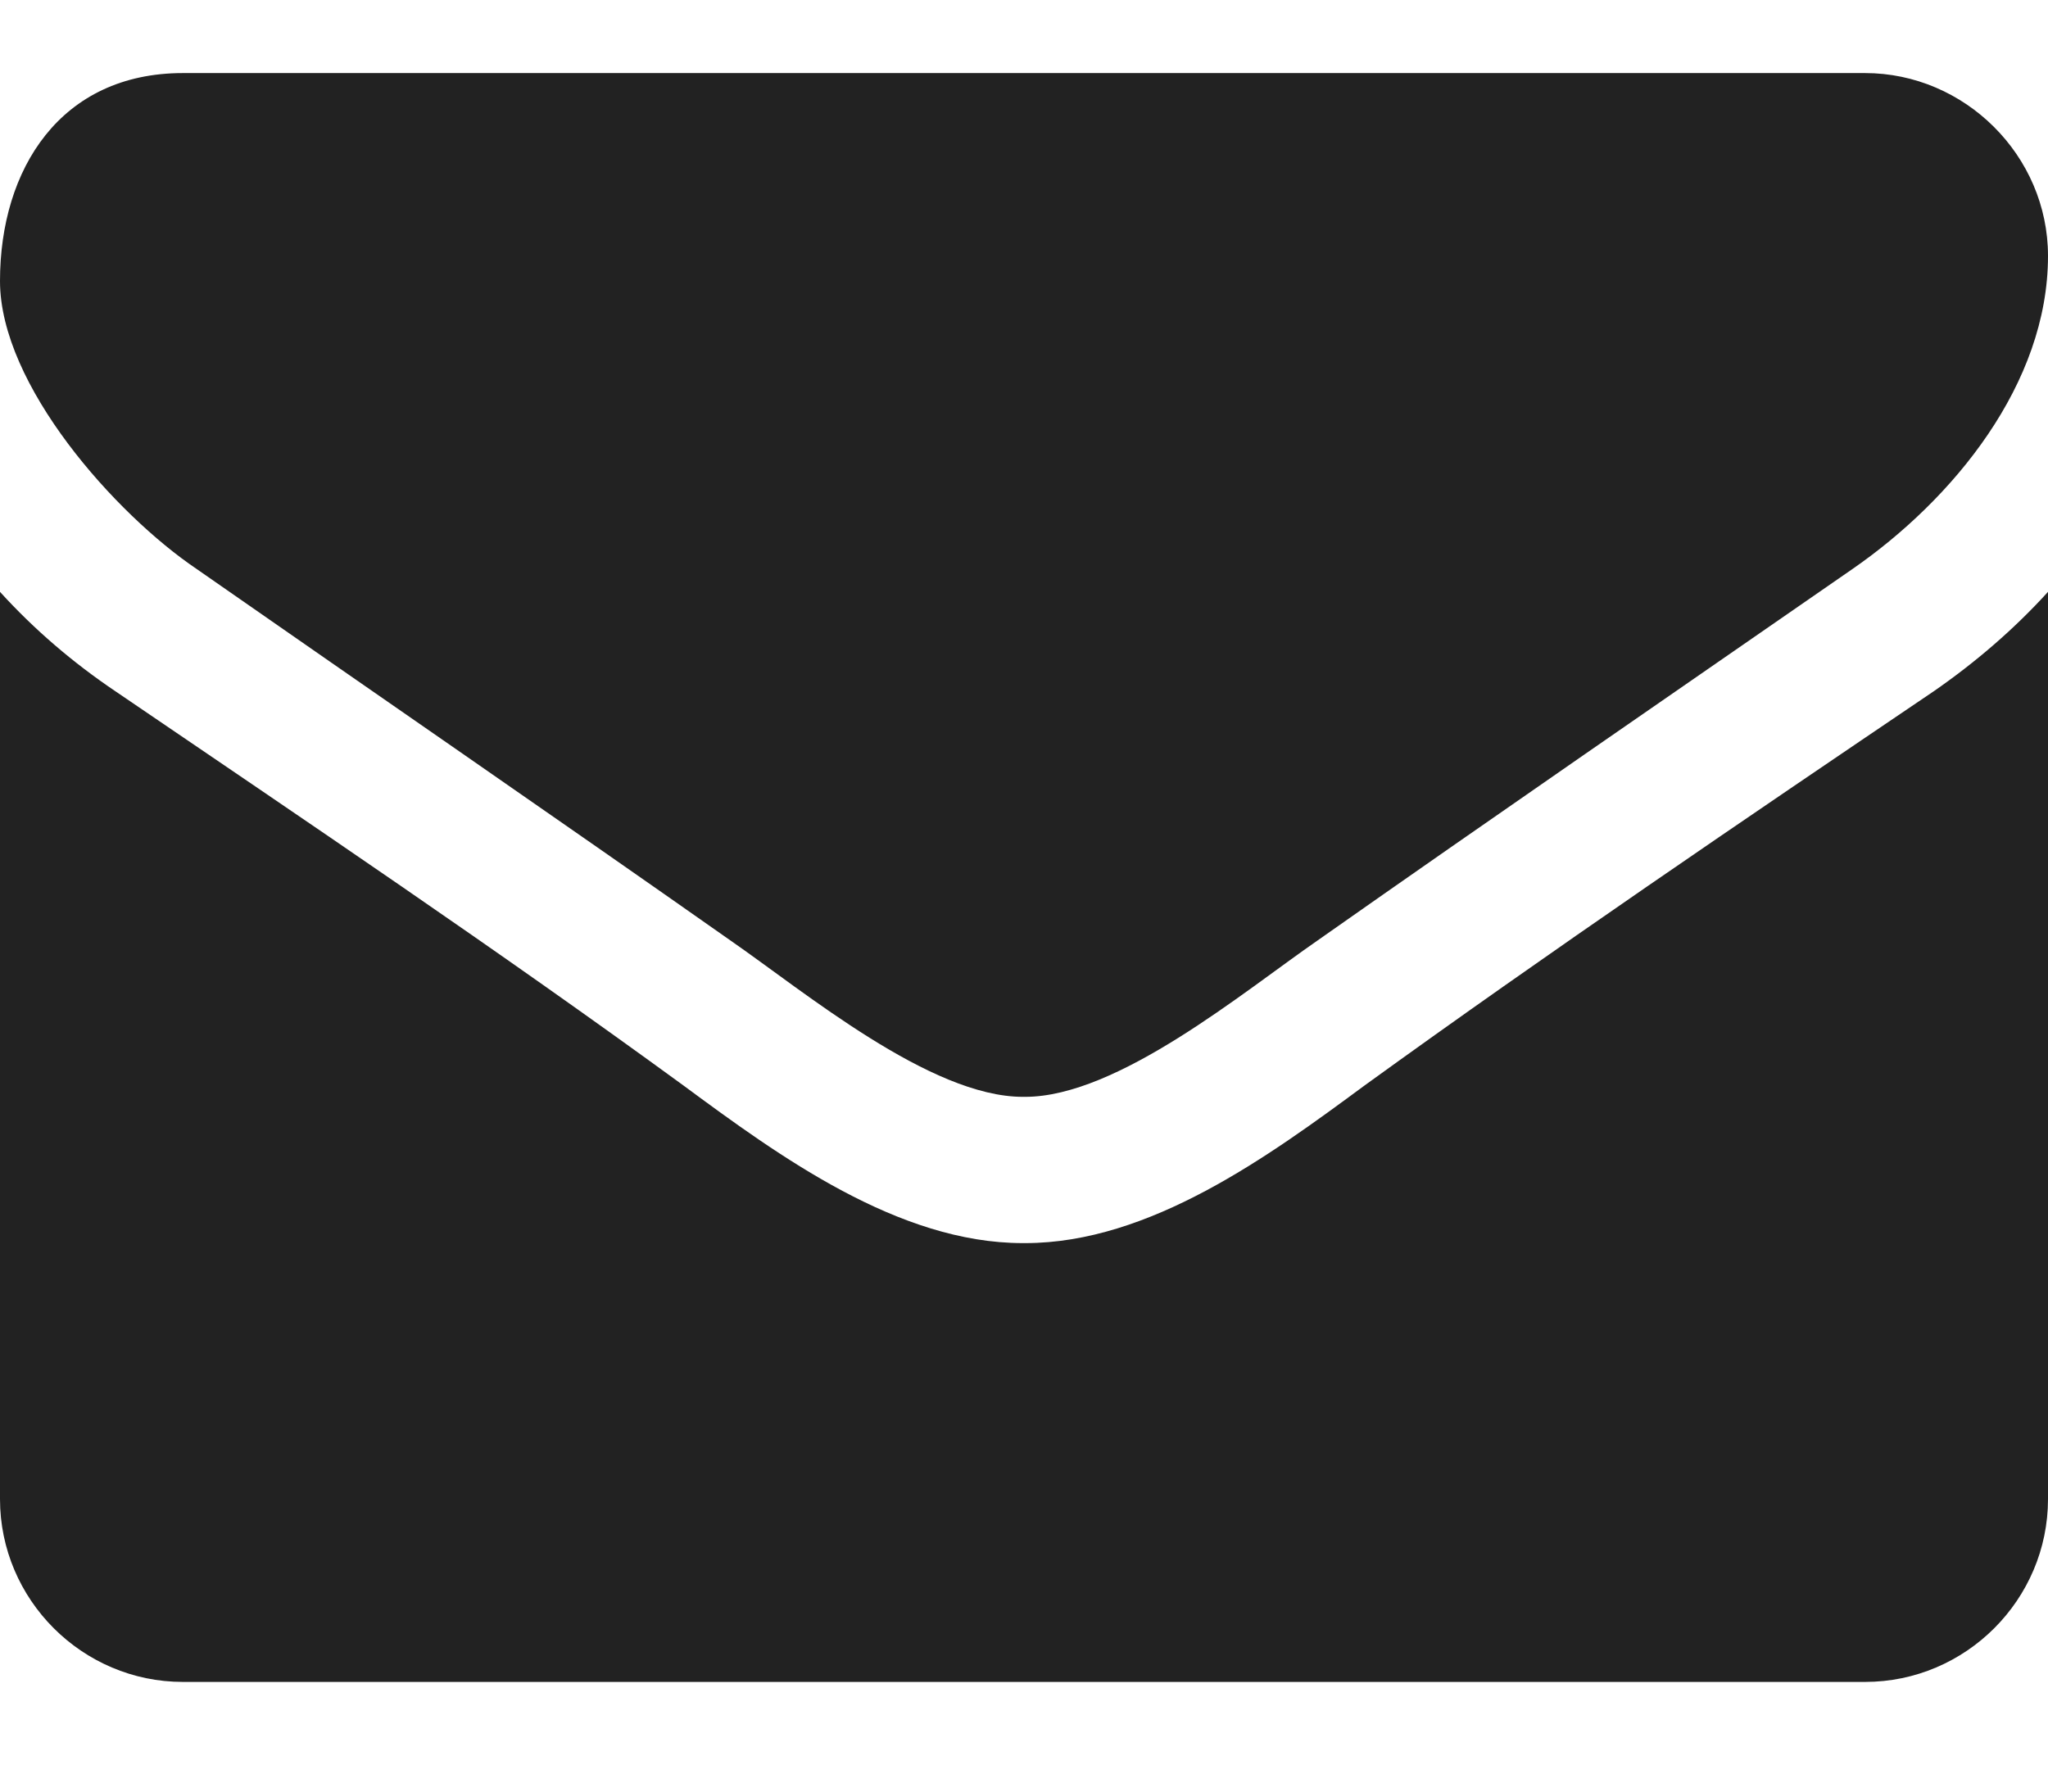 <svg width="16" height="14" viewBox="0 0 16 14" fill="none" xmlns="http://www.w3.org/2000/svg">
<path d="M16 4.625C15.732 4.92 15.429 5.179 15.107 5.402C13.616 6.411 12.116 7.429 10.661 8.482C9.911 9.036 8.982 9.714 8.009 9.714H8H7.991C7.018 9.714 6.089 9.036 5.339 8.482C3.884 7.42 2.384 6.411 0.902 5.402C0.571 5.179 0.268 4.92 0 4.625V11.714C0 12.5 0.643 13.143 1.429 13.143H14.571C15.357 13.143 16 12.5 16 11.714V4.625ZM16 2C16 1.214 15.348 0.571 14.571 0.571H1.429C0.473 0.571 0 1.321 0 2.196C0 3.009 0.902 4.018 1.536 4.446C2.92 5.411 4.321 6.375 5.705 7.348C6.286 7.75 7.268 8.571 7.991 8.571H8H8.009C8.732 8.571 9.714 7.75 10.295 7.348C11.679 6.375 13.08 5.411 14.473 4.446C15.259 3.902 16 3 16 2Z" fill="#222222"/>
</svg>
